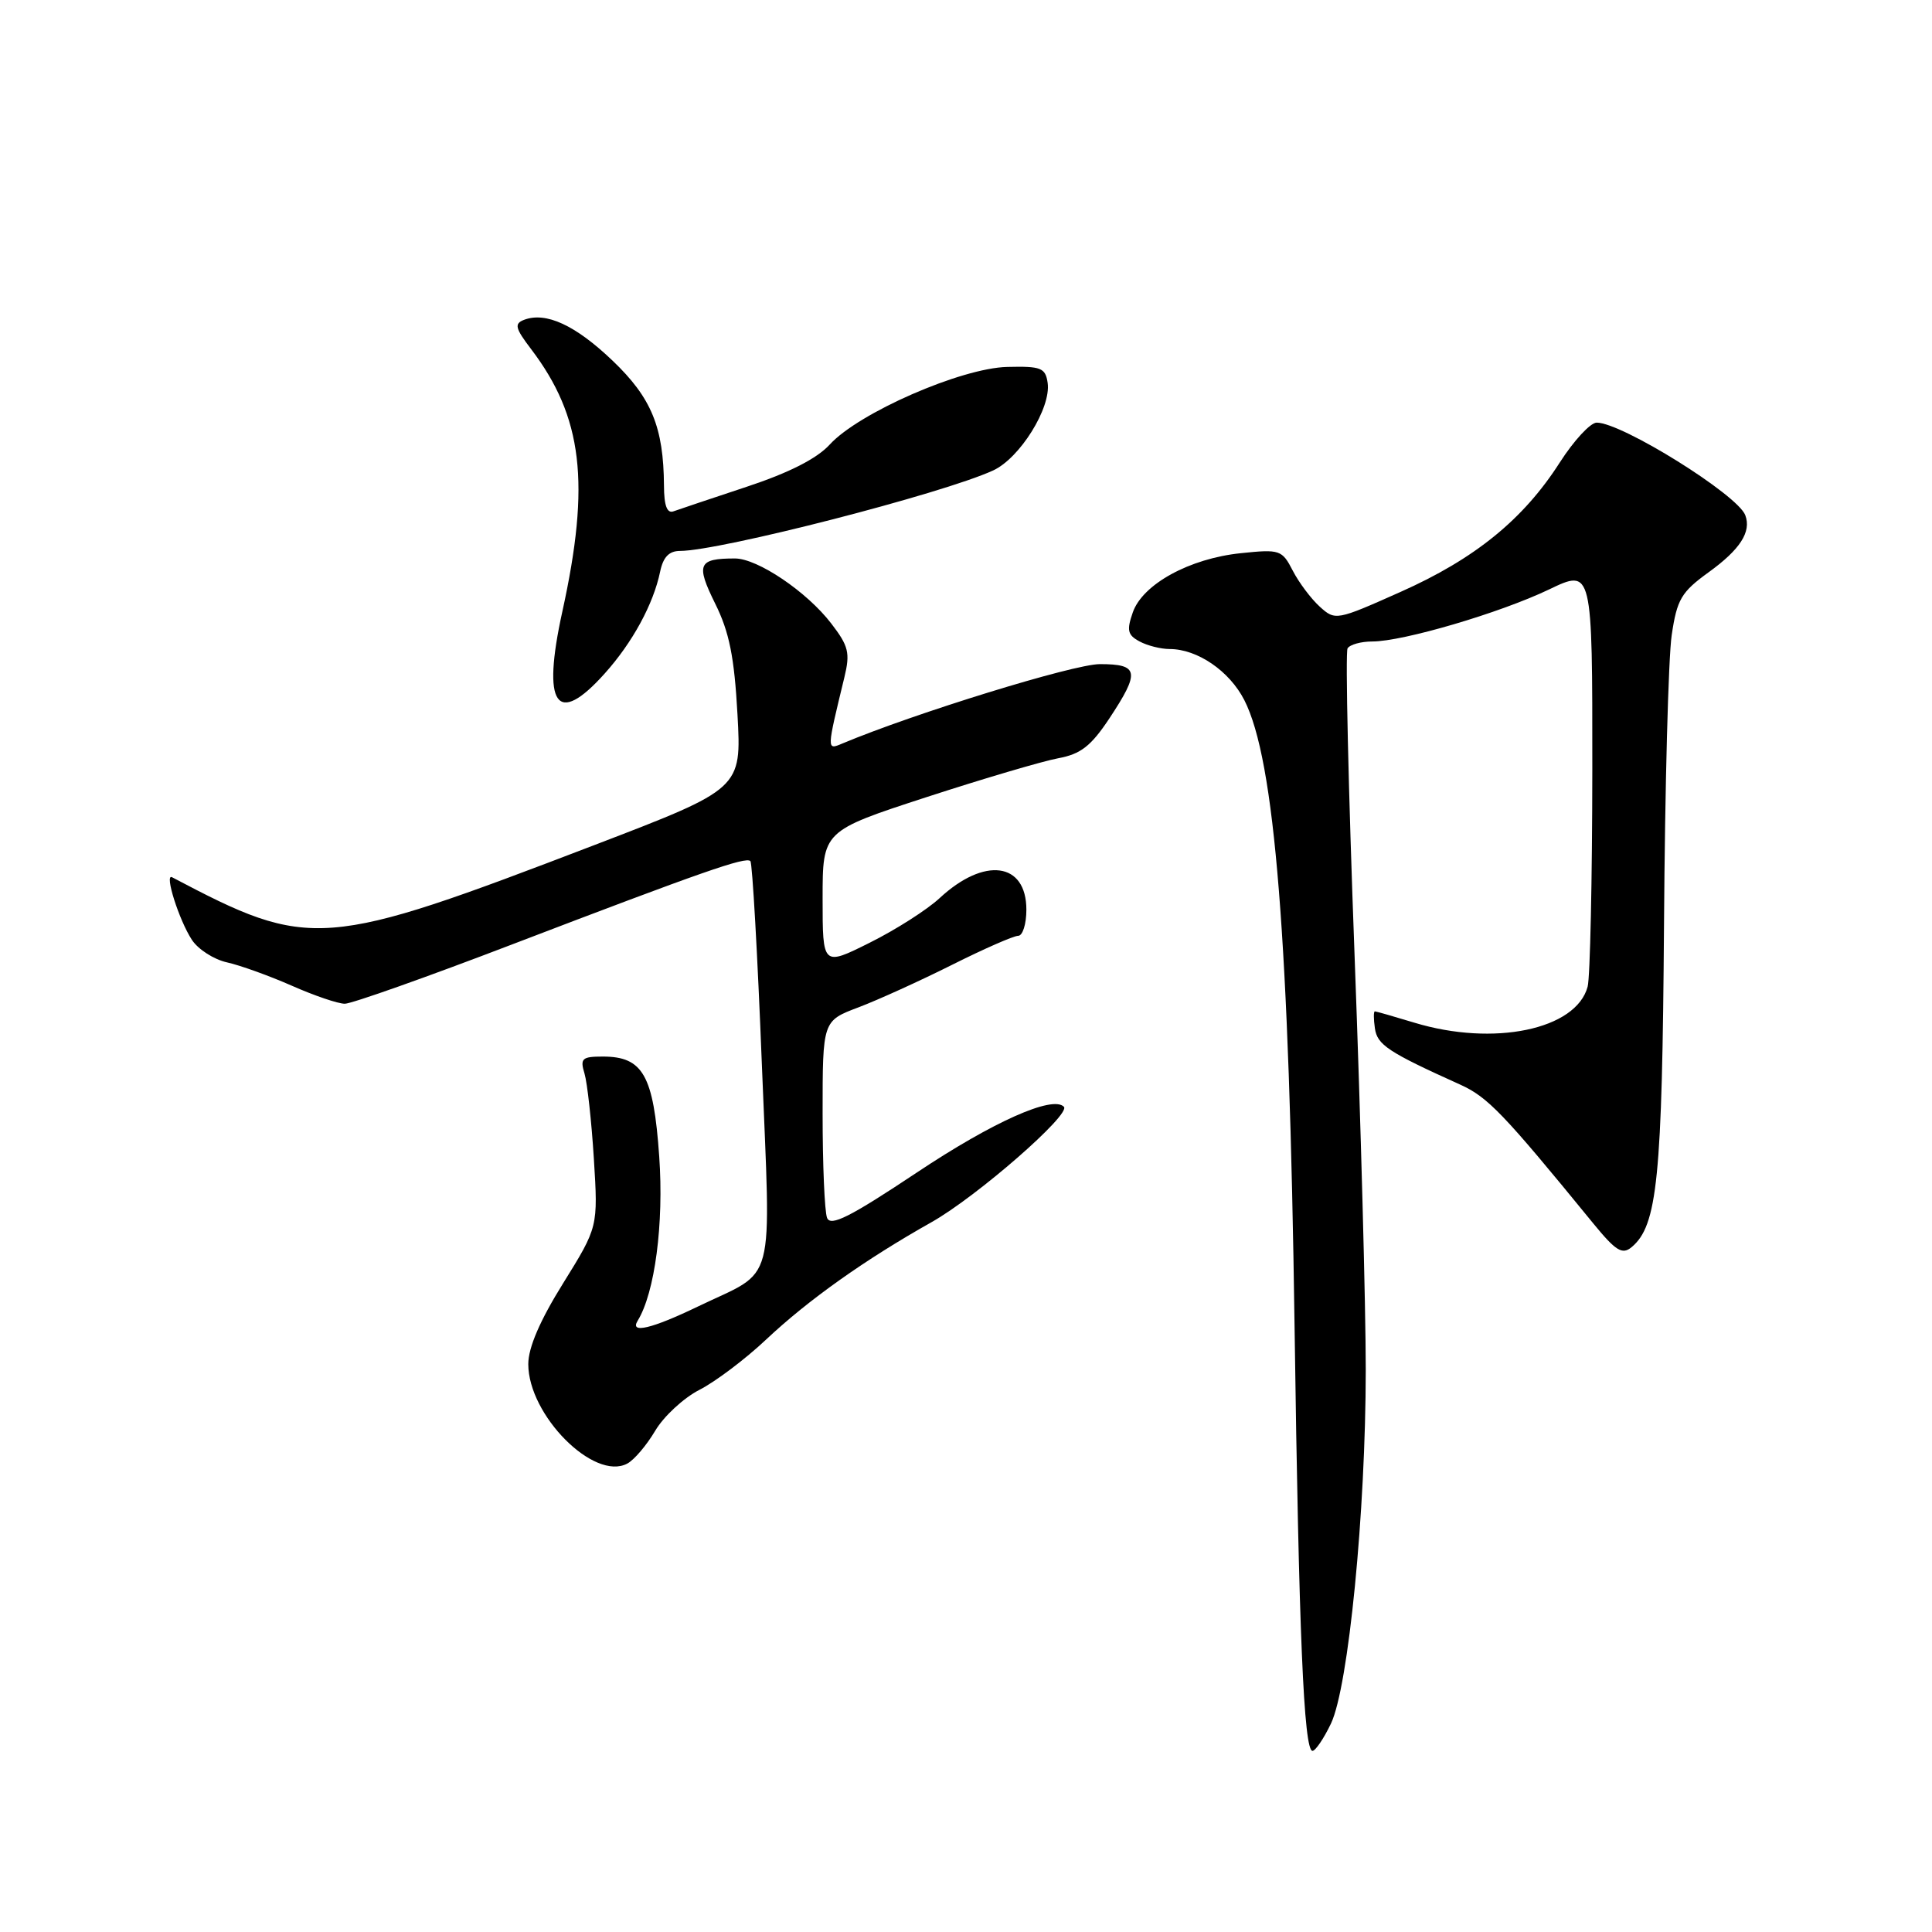 <?xml version="1.0" encoding="UTF-8" standalone="no"?>
<!DOCTYPE svg PUBLIC "-//W3C//DTD SVG 1.1//EN" "http://www.w3.org/Graphics/SVG/1.1/DTD/svg11.dtd" >
<svg xmlns="http://www.w3.org/2000/svg" xmlns:xlink="http://www.w3.org/1999/xlink" version="1.1" viewBox="0 0 256 256">
 <g >
 <path fill="currentColor"
d=" M 176.36 228.38 C 178.68 223.50 180.96 200.35 180.97 181.50 C 180.97 173.25 180.31 148.57 179.49 126.66 C 178.67 104.74 178.25 86.41 178.56 85.91 C 178.87 85.41 180.34 85.00 181.83 85.00 C 185.91 85.00 198.75 81.22 205.25 78.11 C 211.00 75.35 211.00 75.35 210.99 101.93 C 210.98 116.54 210.70 129.51 210.37 130.74 C 208.85 136.43 197.92 138.70 187.41 135.51 C 184.71 134.69 182.36 134.02 182.18 134.01 C 182.00 134.00 182.00 135.01 182.18 136.25 C 182.49 138.45 183.92 139.40 193.47 143.71 C 197.14 145.37 199.17 147.48 211.10 162.09 C 214.10 165.76 214.95 166.29 216.19 165.26 C 219.62 162.41 220.25 156.15 220.49 122.50 C 220.61 104.35 221.07 87.09 221.51 84.15 C 222.21 79.41 222.78 78.45 226.40 75.83 C 230.58 72.81 232.09 70.47 231.26 68.27 C 230.25 65.56 214.91 56.00 211.57 56.00 C 210.74 56.00 208.54 58.38 206.68 61.28 C 201.86 68.82 195.43 74.05 185.56 78.44 C 177.09 82.22 176.93 82.25 174.88 80.39 C 173.73 79.35 172.12 77.21 171.30 75.62 C 169.88 72.86 169.59 72.76 164.42 73.30 C 157.62 74.00 151.40 77.41 150.10 81.15 C 149.27 83.52 149.42 84.15 150.99 84.99 C 152.02 85.55 153.82 86.00 154.98 86.00 C 158.66 86.00 162.91 88.91 164.88 92.77 C 168.93 100.70 170.82 124.40 171.54 176.00 C 172.10 216.32 172.76 232.00 173.91 232.00 C 174.30 232.00 175.41 230.37 176.36 228.38 Z  M 86.82 189.58 C 87.95 187.67 90.59 185.23 92.68 184.16 C 94.78 183.09 98.75 180.10 101.50 177.51 C 107.11 172.23 114.61 166.91 123.44 161.94 C 129.42 158.57 141.95 147.64 140.97 146.65 C 139.47 145.12 131.56 148.65 121.48 155.37 C 112.62 161.27 110.05 162.56 109.59 161.37 C 109.26 160.52 109.00 154.31 109.00 147.55 C 109.00 135.27 109.00 135.27 113.75 133.48 C 116.36 132.49 121.95 129.95 126.16 127.84 C 130.37 125.73 134.31 124.00 134.91 124.00 C 135.51 124.00 136.00 122.44 136.00 120.54 C 136.00 114.24 130.43 113.50 124.50 119.01 C 122.85 120.54 118.69 123.20 115.25 124.91 C 109.00 128.03 109.00 128.03 109.00 119.07 C 109.00 110.11 109.00 110.11 122.75 105.63 C 130.31 103.17 138.18 100.85 140.23 100.47 C 143.20 99.92 144.56 98.86 146.98 95.22 C 151.09 89.01 150.92 88.00 145.74 88.00 C 142.27 88.00 121.14 94.52 111.59 98.53 C 109.53 99.40 109.53 99.46 111.88 89.77 C 112.67 86.51 112.45 85.61 110.14 82.61 C 106.91 78.40 100.38 74.00 97.38 74.00 C 92.51 74.00 92.18 74.75 94.76 79.97 C 96.64 83.75 97.30 87.05 97.72 94.67 C 98.26 104.50 98.26 104.50 78.88 111.93 C 42.71 125.79 41.15 125.91 22.80 116.24 C 21.74 115.68 23.72 121.93 25.43 124.54 C 26.26 125.80 28.35 127.14 30.08 127.52 C 31.80 127.90 35.66 129.29 38.64 130.60 C 41.62 131.92 44.79 133.00 45.69 133.00 C 46.59 133.00 56.59 129.46 67.91 125.12 C 93.16 115.46 98.82 113.49 99.43 114.10 C 99.69 114.36 100.38 126.48 100.95 141.04 C 102.15 171.22 102.98 168.06 92.50 173.11 C 86.36 176.07 83.41 176.77 84.49 175.01 C 86.77 171.32 87.98 162.14 87.35 153.24 C 86.60 142.47 85.20 140.00 79.88 140.00 C 77.12 140.00 76.84 140.25 77.45 142.25 C 77.82 143.49 78.38 148.57 78.69 153.54 C 79.25 162.58 79.25 162.58 74.63 170.02 C 71.56 174.94 70.00 178.56 70.00 180.75 C 70.00 187.52 78.72 196.29 83.12 193.93 C 84.03 193.45 85.69 191.49 86.82 189.58 Z  M 80.13 89.24 C 83.81 85.14 86.58 80.05 87.47 75.75 C 87.87 73.82 88.65 73.00 90.11 73.00 C 95.37 73.00 124.89 65.42 131.59 62.34 C 135.13 60.72 139.29 54.05 138.82 50.74 C 138.53 48.74 137.96 48.51 133.46 48.62 C 127.35 48.77 113.78 54.70 109.94 58.91 C 108.24 60.77 104.54 62.65 98.94 64.50 C 94.30 66.04 89.94 67.50 89.25 67.75 C 88.39 68.07 87.99 67.01 87.98 64.36 C 87.93 56.62 86.33 52.72 81.18 47.80 C 76.23 43.07 72.33 41.28 69.44 42.38 C 68.12 42.89 68.26 43.48 70.36 46.24 C 77.21 55.25 78.26 64.00 74.51 81.05 C 71.77 93.51 73.74 96.38 80.13 89.24 Z "/>
</g>
</svg>